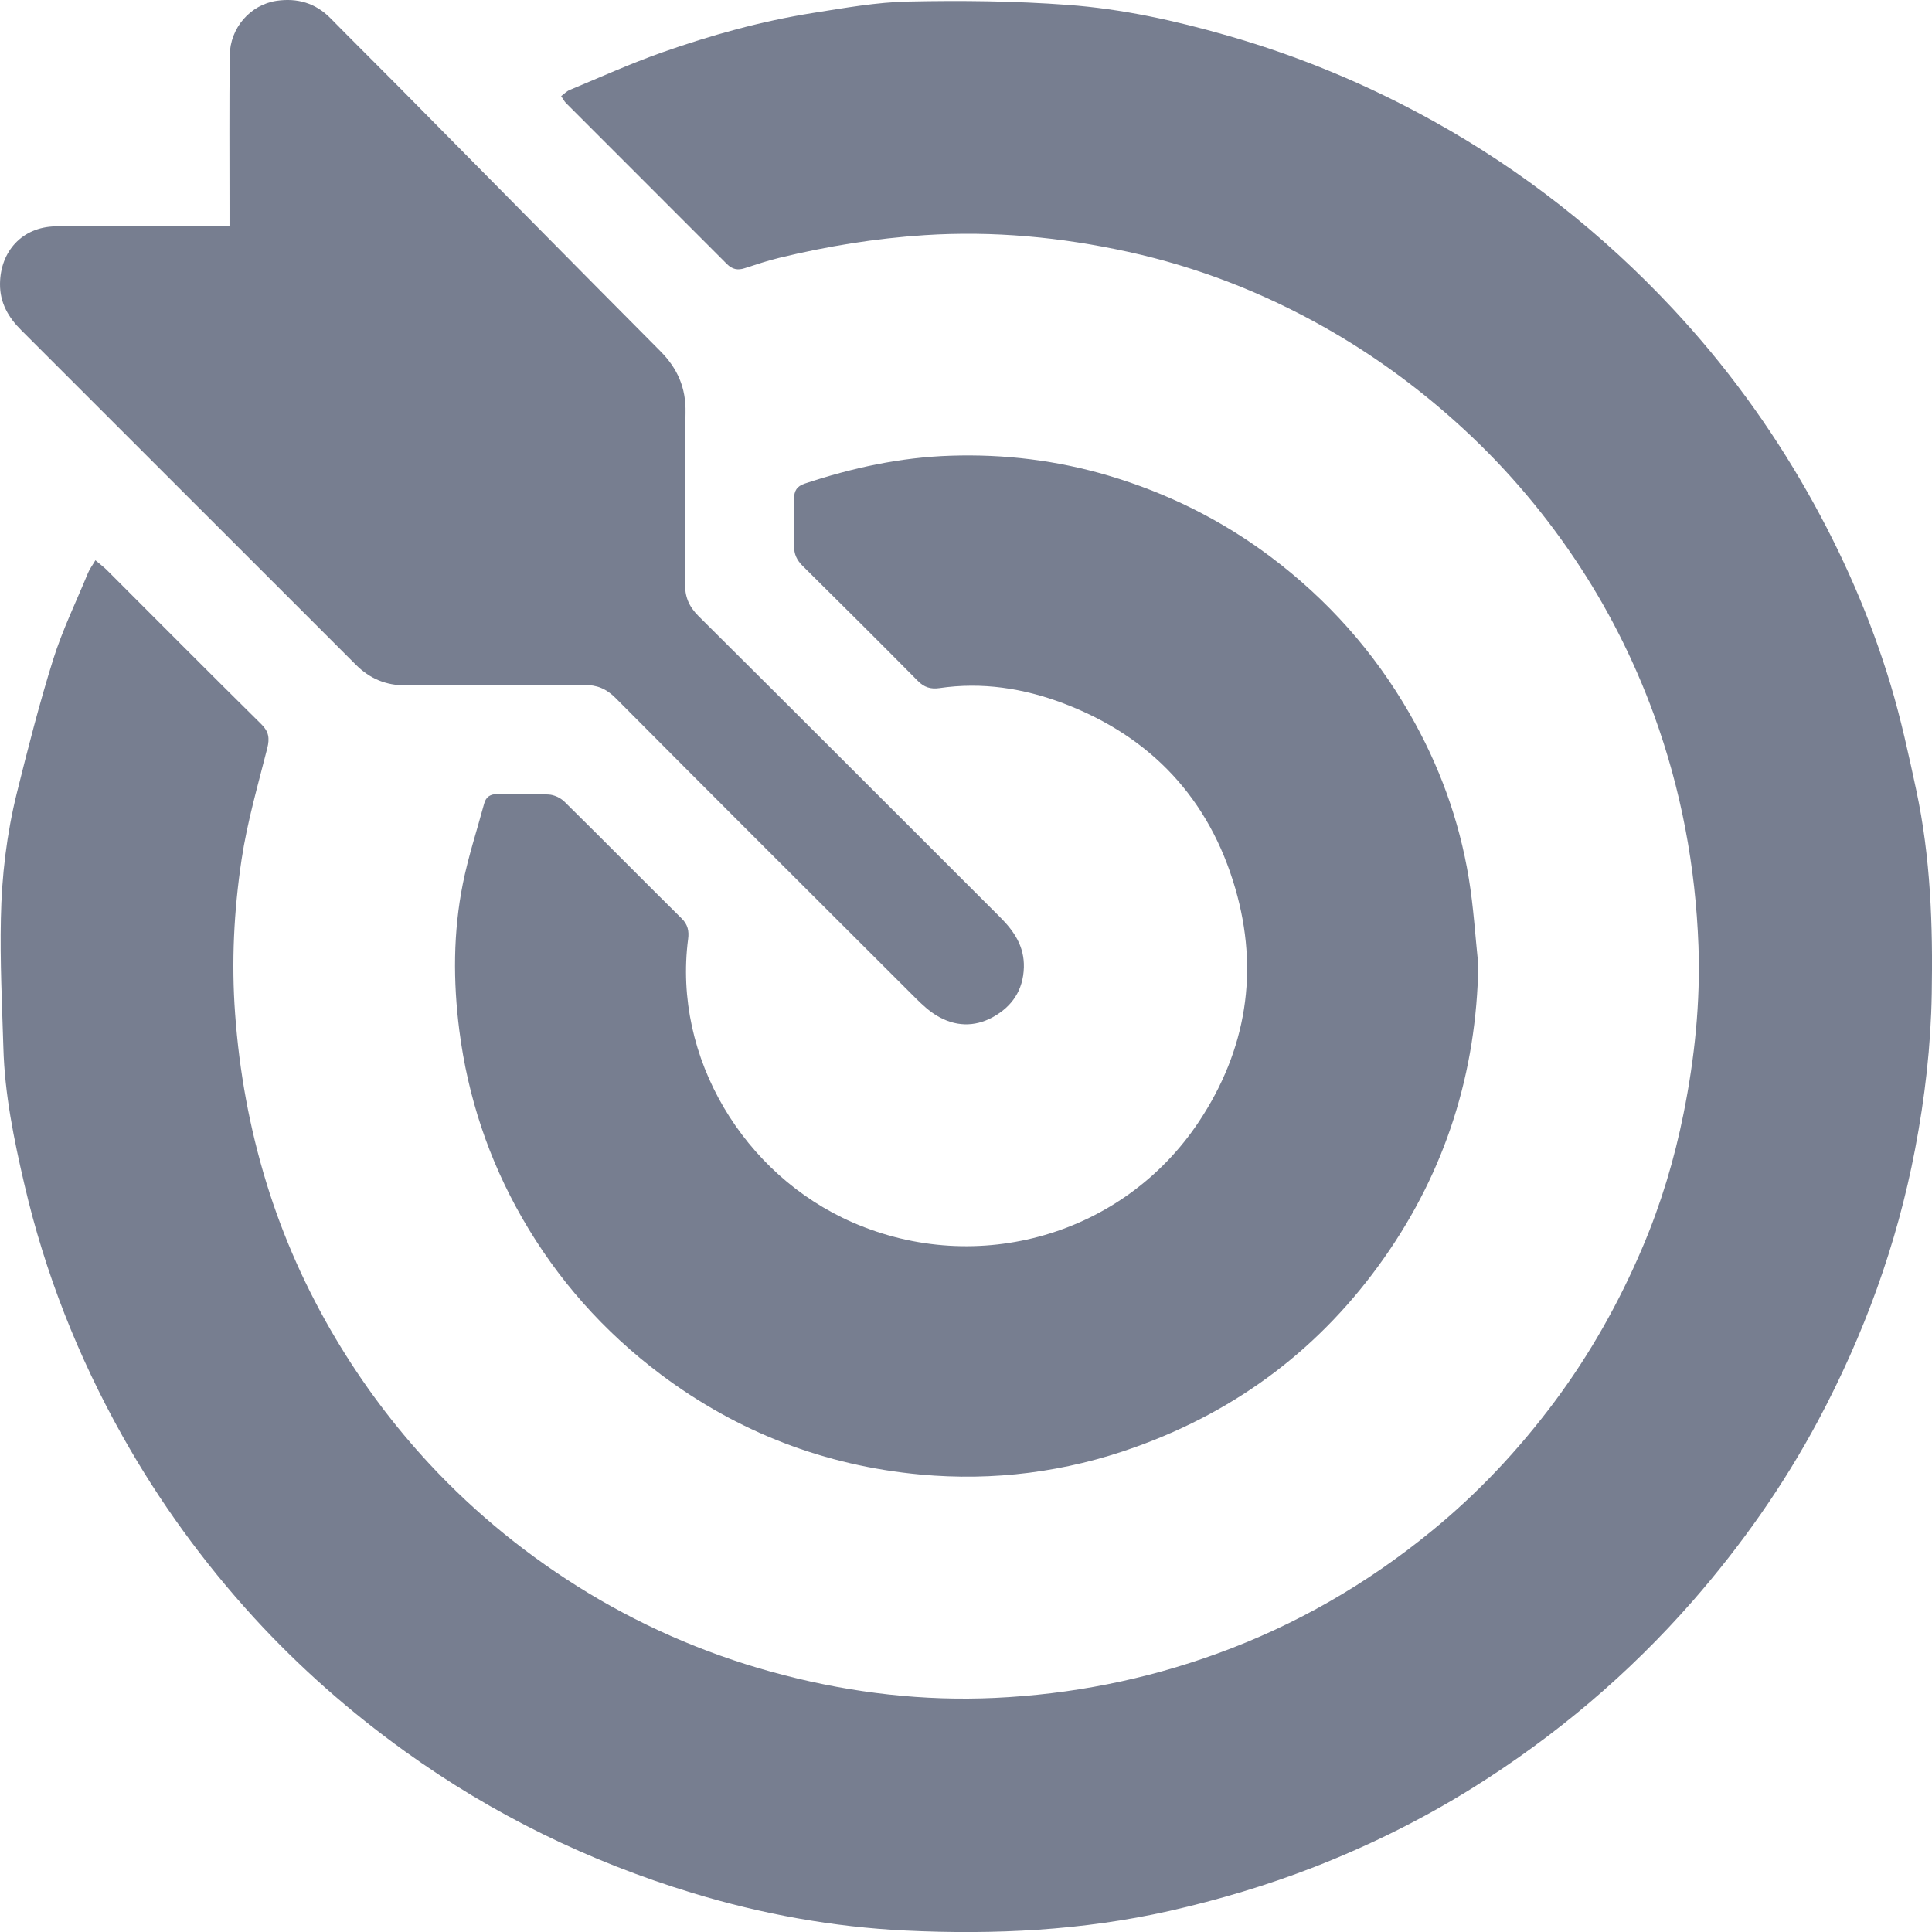 <svg width="24" height="24" viewBox="0 0 24 24" fill="none" xmlns="http://www.w3.org/2000/svg">
<g clip-path="url(#clip0_238_12470)">
<path d="M1.185 6.96C1.242 7.008 1.285 7.04 1.324 7.078C1.964 7.718 2.602 8.36 3.246 8.996C3.34 9.088 3.351 9.172 3.32 9.295C3.204 9.754 3.071 10.211 3.001 10.677C2.906 11.312 2.873 11.952 2.921 12.598C2.973 13.311 3.099 14.007 3.308 14.689C3.517 15.371 3.807 16.018 4.172 16.632C4.506 17.192 4.893 17.71 5.336 18.187C5.918 18.812 6.574 19.343 7.305 19.787C8.069 20.249 8.882 20.589 9.745 20.811C10.602 21.032 11.474 21.133 12.358 21.092C13.305 21.048 14.224 20.867 15.117 20.543C16.096 20.188 16.983 19.675 17.785 19.018C18.357 18.551 18.86 18.015 19.304 17.422C19.751 16.824 20.115 16.177 20.405 15.493C20.632 14.959 20.8 14.402 20.914 13.832C21.052 13.145 21.124 12.451 21.099 11.75C21.063 10.765 20.884 9.808 20.546 8.879C20.294 8.189 19.965 7.54 19.556 6.933C19.133 6.305 18.639 5.737 18.072 5.23C17.577 4.787 17.042 4.4 16.466 4.073C15.696 3.637 14.879 3.318 14.013 3.128C13.181 2.946 12.343 2.866 11.487 2.921C10.873 2.961 10.274 3.059 9.68 3.203C9.535 3.238 9.392 3.286 9.25 3.332C9.164 3.36 9.096 3.346 9.03 3.28C8.364 2.613 7.697 1.947 7.031 1.28C7.01 1.259 6.996 1.231 6.971 1.194C7.01 1.165 7.039 1.133 7.076 1.118C7.455 0.96 7.832 0.79 8.219 0.653C8.831 0.437 9.456 0.263 10.098 0.161C10.492 0.099 10.889 0.027 11.285 0.019C11.946 0.005 12.609 0.012 13.267 0.061C13.939 0.11 14.599 0.256 15.248 0.442C16.139 0.697 16.989 1.051 17.8 1.501C18.918 2.121 19.908 2.902 20.779 3.834C21.429 4.53 21.988 5.294 22.458 6.123C22.887 6.881 23.235 7.673 23.486 8.506C23.615 8.935 23.71 9.375 23.804 9.813C23.983 10.648 24.012 11.495 23.997 12.345C23.986 12.994 23.912 13.636 23.79 14.275C23.564 15.462 23.154 16.582 22.587 17.645C22.156 18.451 21.633 19.194 21.031 19.884C20.236 20.793 19.325 21.564 18.303 22.204C17.678 22.595 17.019 22.922 16.331 23.191C15.743 23.42 15.14 23.6 14.525 23.739C13.445 23.982 12.351 24.035 11.251 23.982C10.351 23.939 9.466 23.778 8.604 23.516C7.317 23.125 6.122 22.542 5.028 21.754C4.346 21.263 3.72 20.712 3.154 20.094C2.525 19.406 1.98 18.655 1.522 17.84C0.969 16.854 0.558 15.813 0.303 14.713C0.173 14.155 0.058 13.592 0.042 13.016C0.026 12.48 -0.001 11.943 0.011 11.408C0.021 10.884 0.083 10.361 0.209 9.852C0.347 9.296 0.489 8.74 0.66 8.194C0.775 7.826 0.946 7.476 1.093 7.118C1.113 7.069 1.147 7.025 1.185 6.96V6.96Z" fill="#777E90"/>
<path d="M18.364 11.987C18.342 13.322 17.959 14.538 17.195 15.625C16.417 16.733 15.385 17.517 14.104 17.976C13.236 18.288 12.342 18.401 11.433 18.317C10.248 18.207 9.169 17.794 8.21 17.075C7.5 16.542 6.925 15.895 6.485 15.128C6.071 14.406 5.812 13.627 5.706 12.801C5.628 12.191 5.629 11.58 5.75 10.976C5.817 10.641 5.925 10.314 6.014 9.984C6.037 9.898 6.091 9.864 6.178 9.865C6.391 9.868 6.603 9.859 6.815 9.87C6.882 9.873 6.961 9.91 7.01 9.957C7.499 10.439 7.981 10.928 8.469 11.411C8.545 11.486 8.561 11.567 8.548 11.665C8.356 13.136 9.238 14.596 10.593 15.186C12.146 15.863 13.955 15.345 14.893 13.934C15.488 13.038 15.642 12.057 15.345 11.036C15.023 9.927 14.302 9.152 13.212 8.738C12.713 8.549 12.2 8.47 11.669 8.548C11.563 8.563 11.48 8.539 11.401 8.458C10.927 7.979 10.449 7.503 9.97 7.029C9.899 6.958 9.862 6.884 9.865 6.781C9.87 6.588 9.87 6.394 9.865 6.201C9.862 6.099 9.898 6.04 9.998 6.007C10.586 5.812 11.185 5.681 11.809 5.661C12.477 5.639 13.131 5.719 13.769 5.908C14.498 6.124 15.171 6.457 15.783 6.916C16.492 7.449 17.068 8.096 17.509 8.862C17.877 9.5 18.127 10.184 18.246 10.911C18.305 11.267 18.326 11.628 18.364 11.987V11.987Z" fill="#777E90"/>
<path d="M2.851 2.809C2.851 2.715 2.851 2.648 2.851 2.581C2.851 1.95 2.847 1.32 2.854 0.69C2.857 0.346 3.109 0.059 3.436 0.01C3.692 -0.027 3.917 0.036 4.104 0.225C4.388 0.514 4.677 0.799 4.962 1.087C6.042 2.178 7.118 3.272 8.201 4.36C8.417 4.577 8.522 4.816 8.516 5.127C8.503 5.831 8.517 6.537 8.509 7.242C8.507 7.411 8.556 7.532 8.676 7.652C9.929 8.897 11.176 10.147 12.425 11.395C12.599 11.569 12.726 11.758 12.719 12.018C12.71 12.302 12.572 12.504 12.332 12.636C12.101 12.762 11.862 12.752 11.637 12.617C11.542 12.56 11.458 12.482 11.379 12.404C10.133 11.161 8.887 9.918 7.646 8.67C7.53 8.554 7.414 8.507 7.252 8.509C6.516 8.516 5.779 8.509 5.043 8.514C4.796 8.516 4.593 8.43 4.422 8.259C3.036 6.874 1.65 5.489 0.265 4.103C0.105 3.944 -0.002 3.763 3.45844e-05 3.526C0.004 3.119 0.278 2.821 0.685 2.812C1.085 2.804 1.484 2.809 1.883 2.809C2.195 2.809 2.506 2.809 2.851 2.809V2.809Z" fill="#777E90"/>
</g>
<defs>
<clipPath id="clip0_238_12470">
<rect width="24" height="24" fill="white"/>
</clipPath>
</defs>
</svg>
